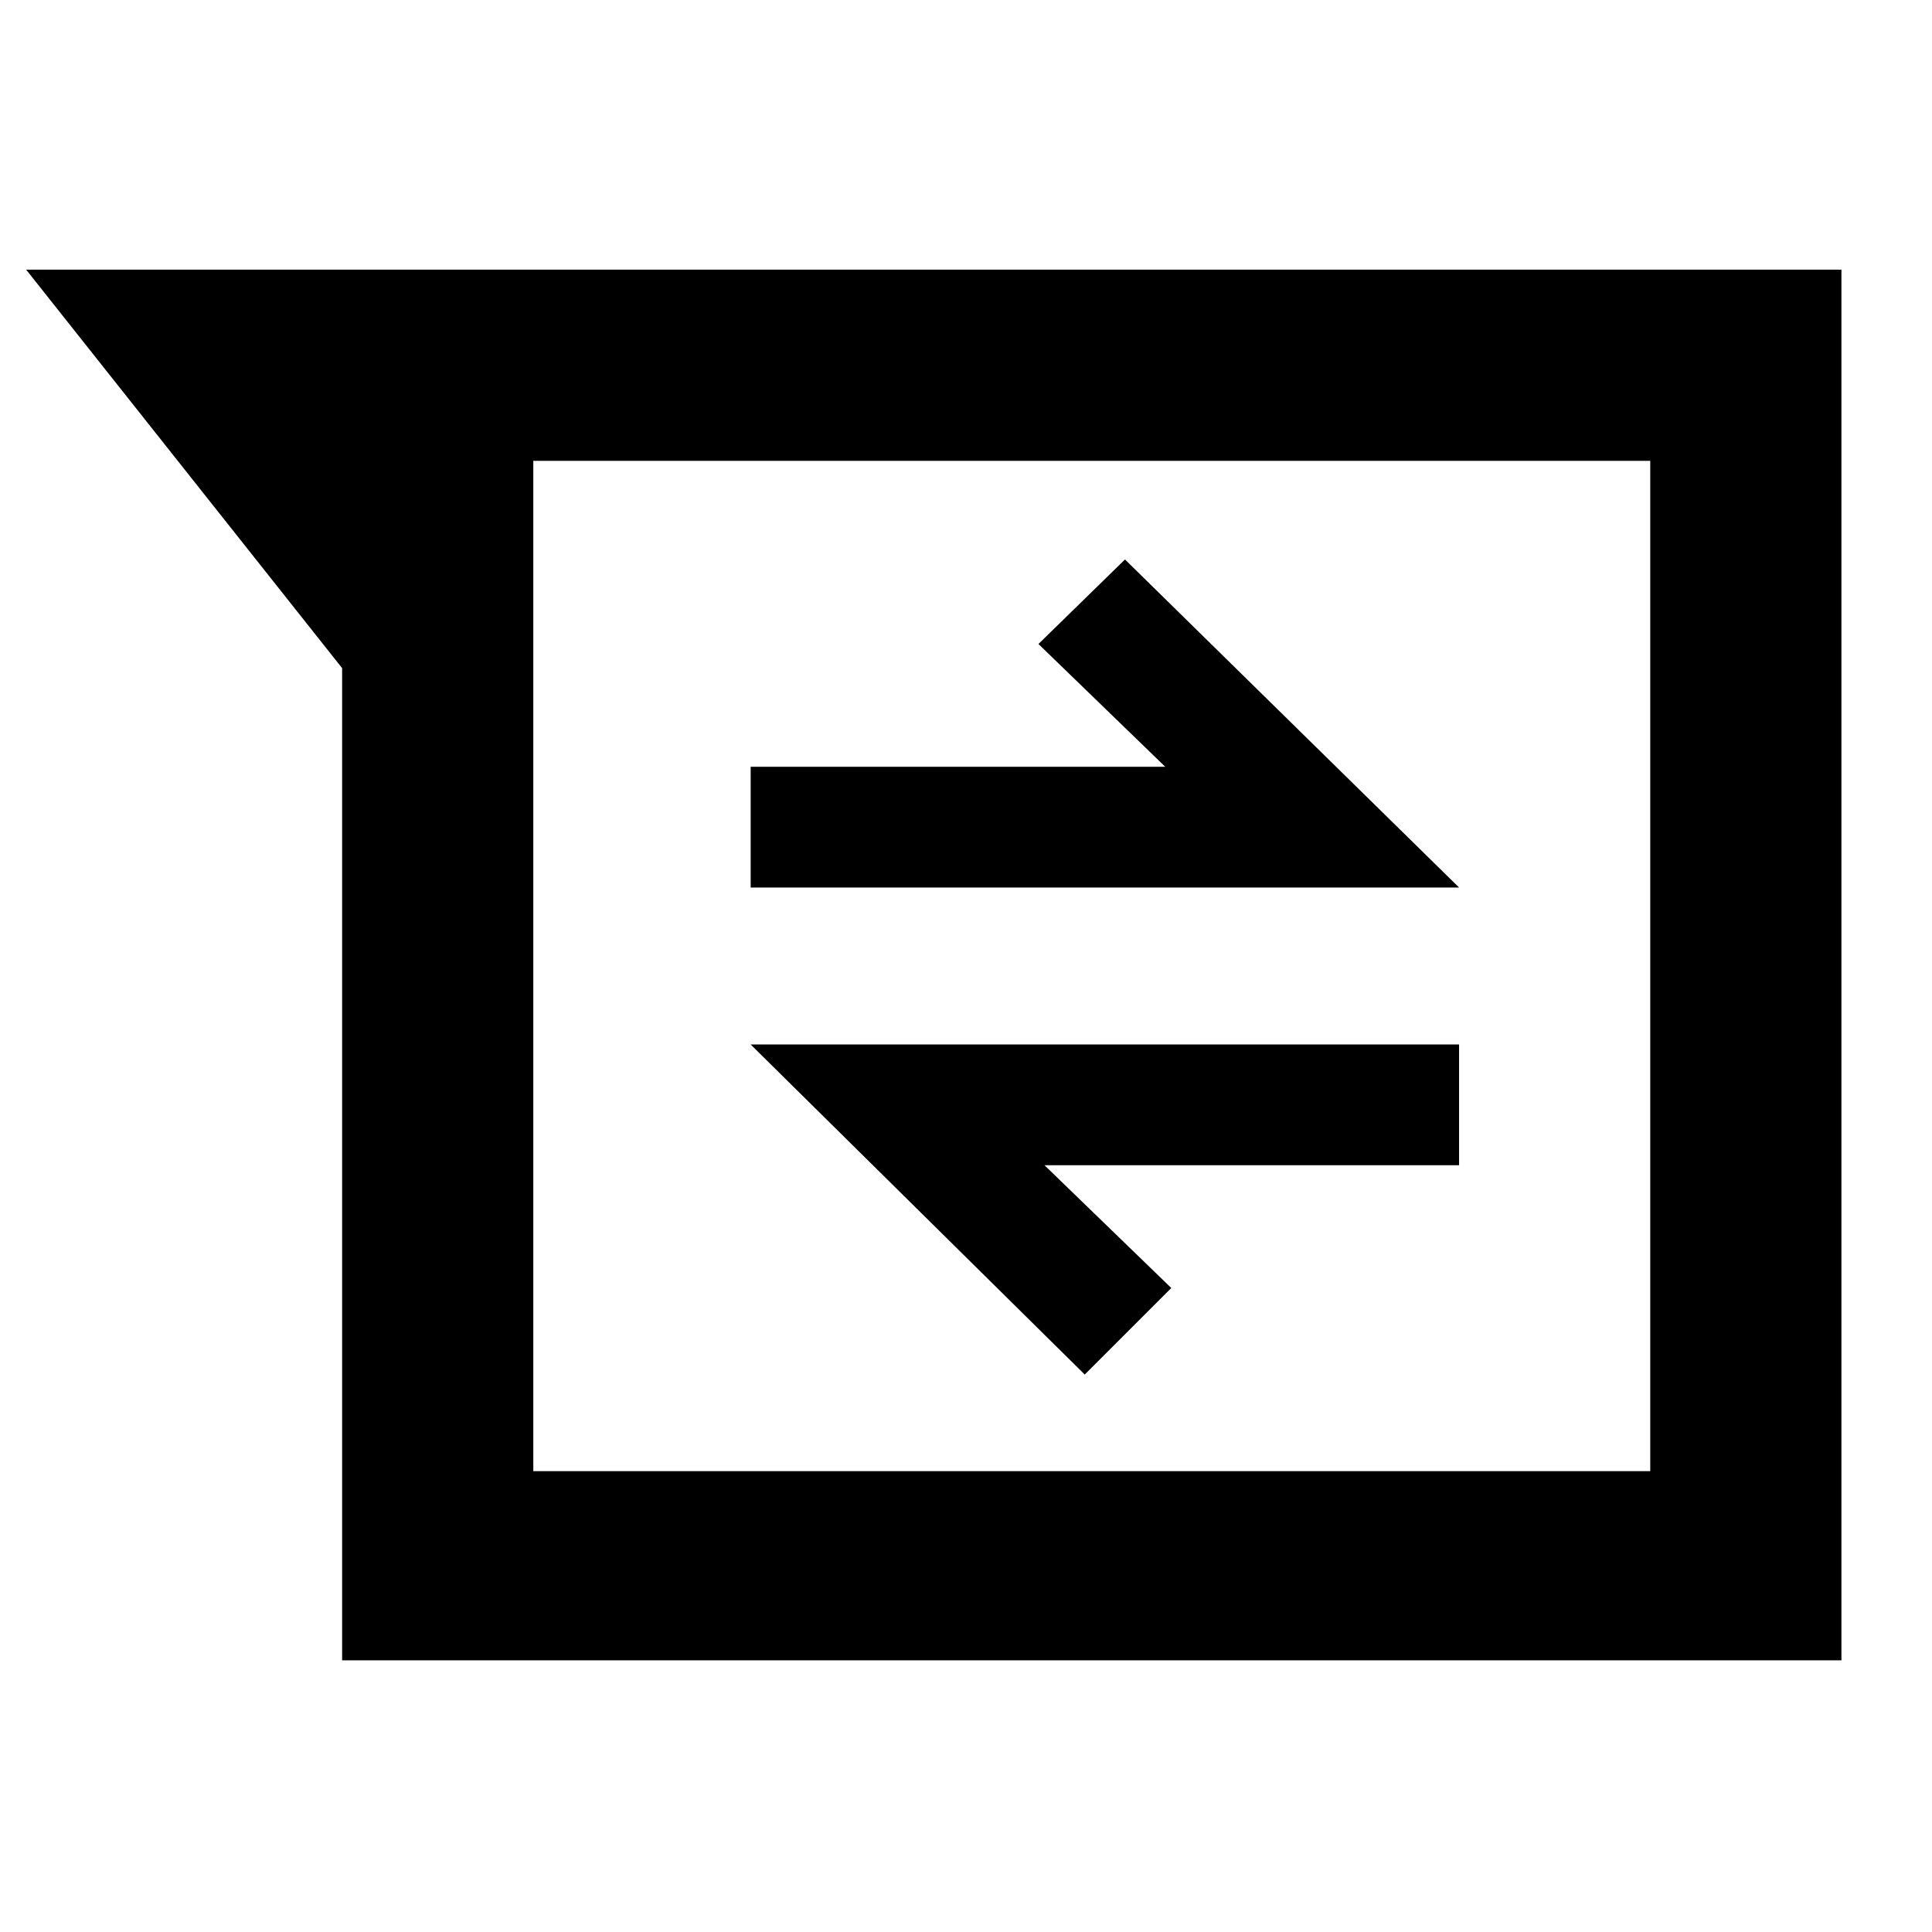 <svg xmlns="http://www.w3.org/2000/svg" height="48" viewBox="0 -960 960 960" width="48"><path d="M170-135v-493L13-826h902v691H170Zm95-596v502h555v-502H265Zm274 454 43-43-63-61h206v-60H373l166 164ZM373-519h352L559-682l-43 42 63 61H373v60ZM265-731v502-502Z"/></svg>